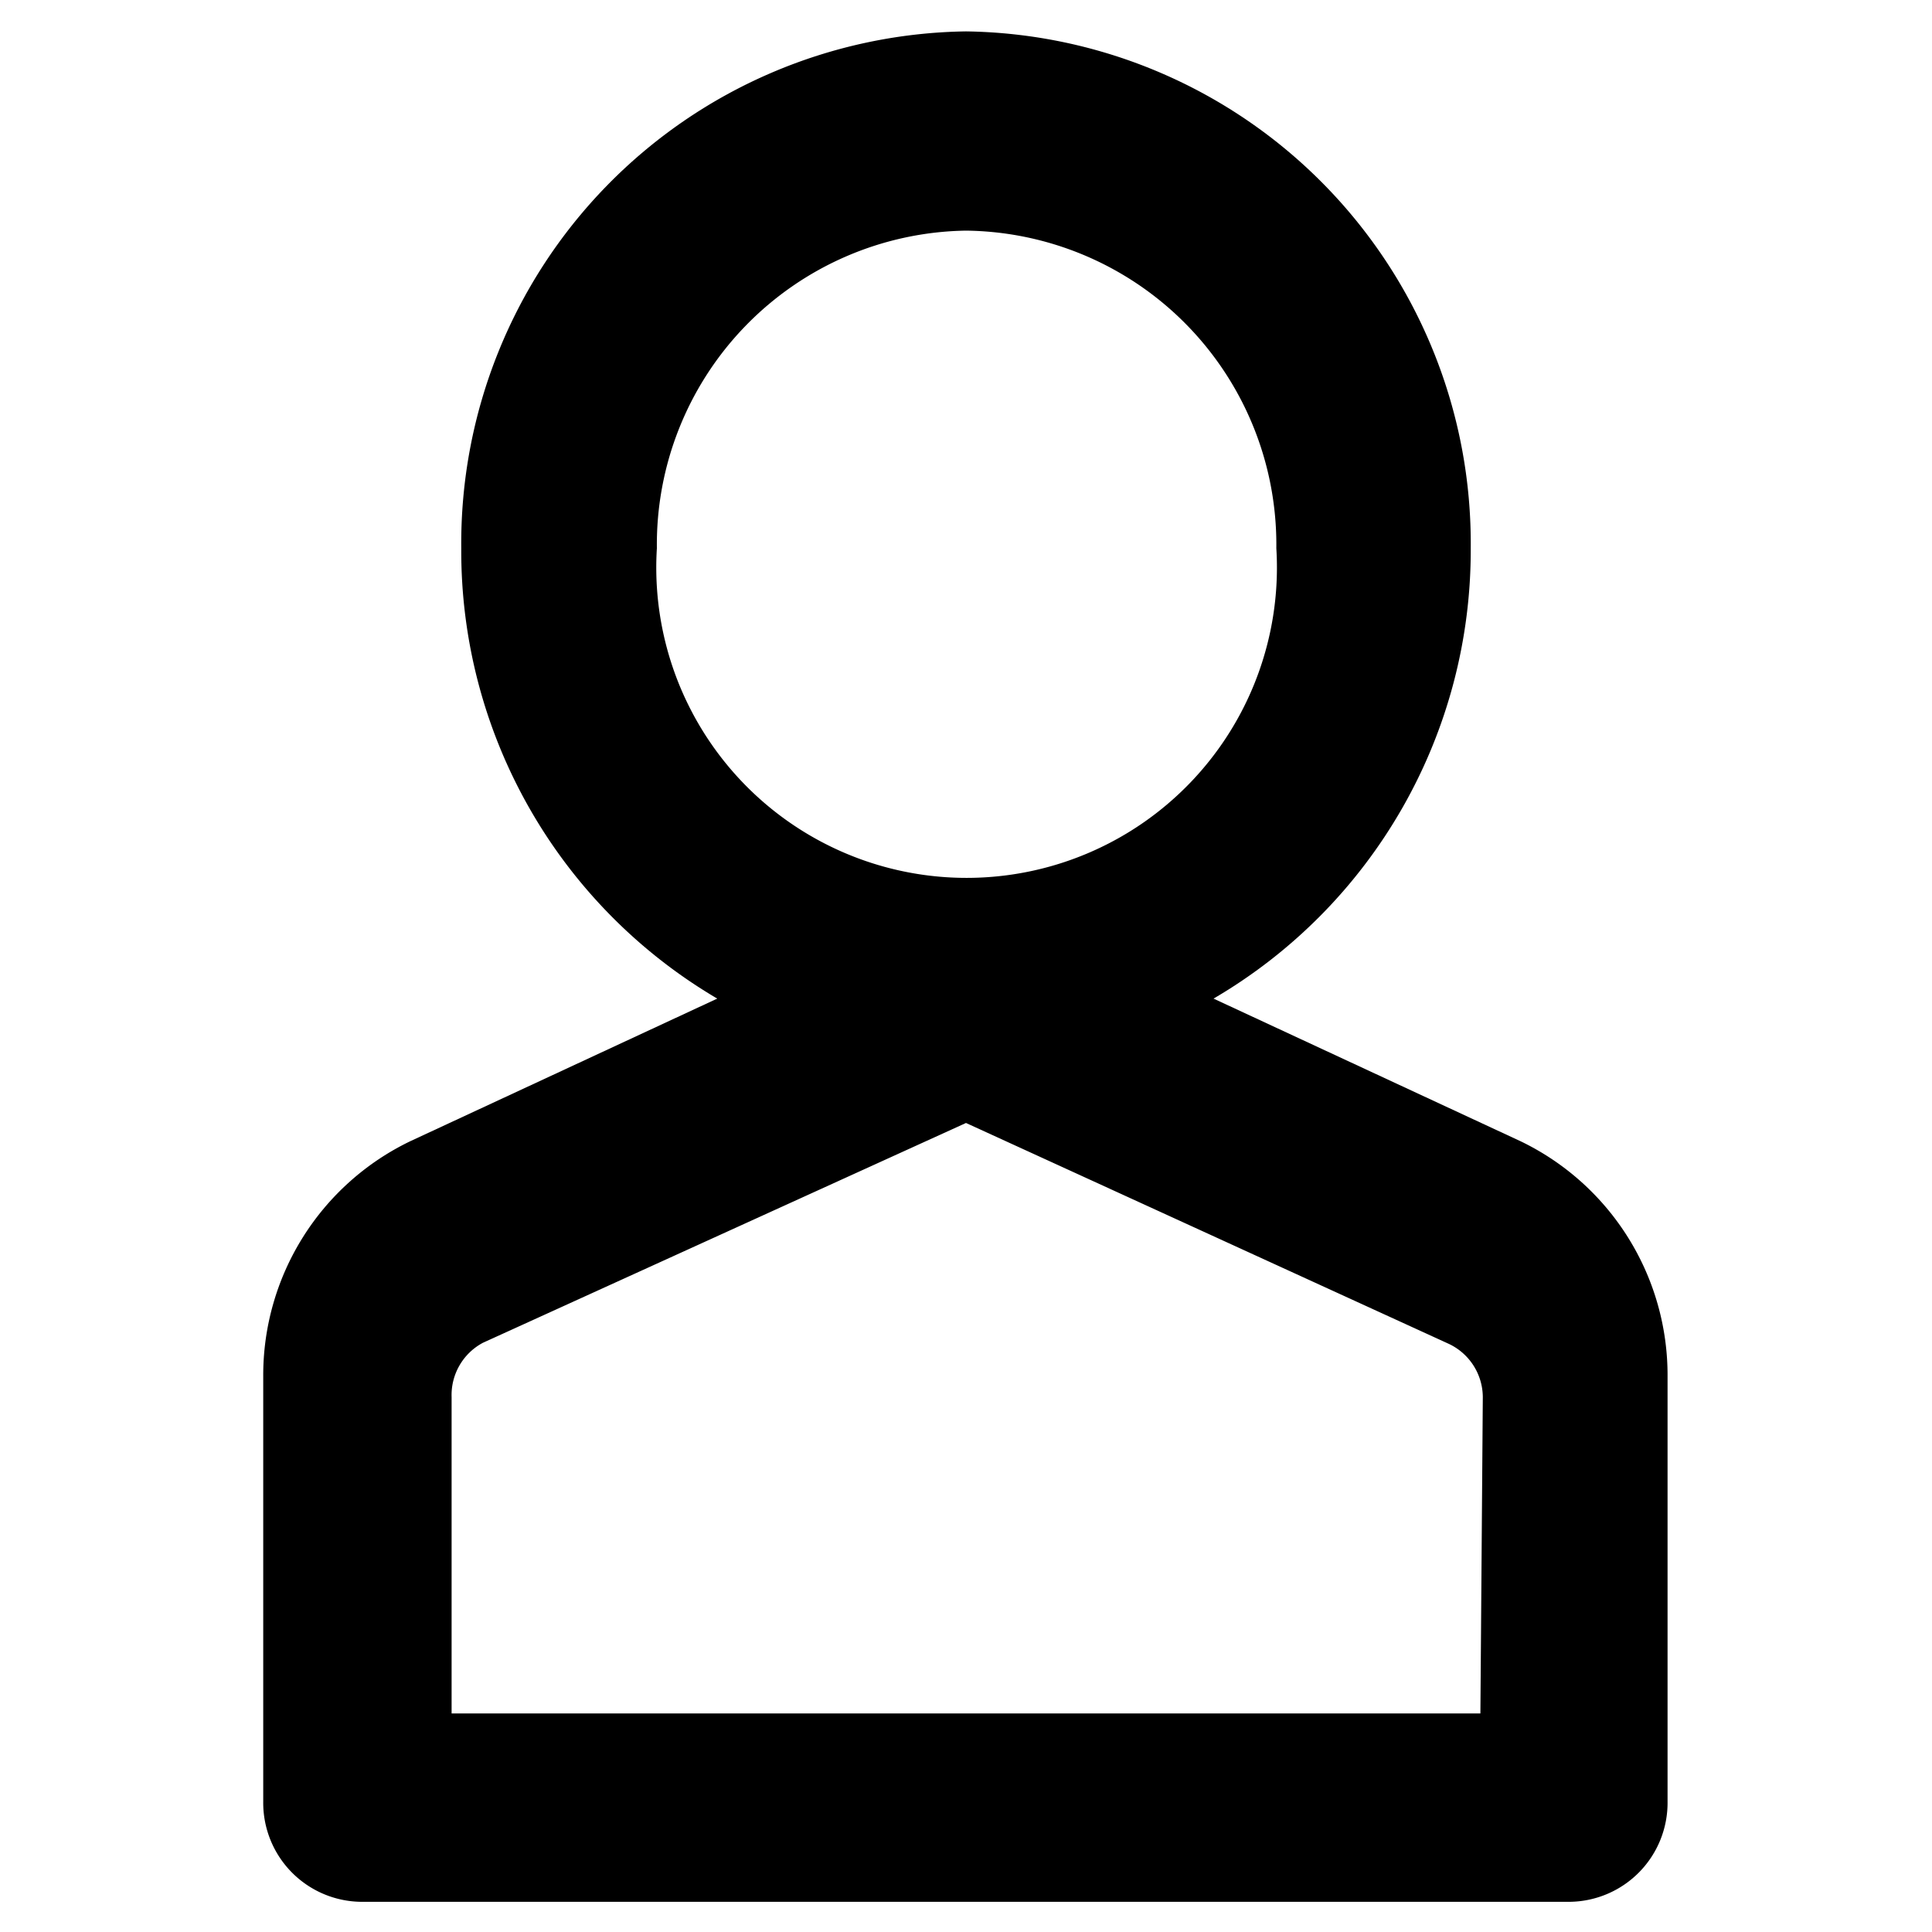 <svg xmlns="http://www.w3.org/2000/svg" width="16" height="16" viewBox="0 0 16 16" class="symbol symbol-person-o" aria-labelledby="title" role="img"><title id="title">person-o icon</title><g data-name="Layer 1"><path d="M12.59 9.45l-2.54-1.18a4.3 4.3 0 0 0 2.13-3.73A4.24 4.24 0 0 0 8 .26a4.24 4.24 0 0 0-4.18 4.28 4.3 4.3 0 0 0 2.12 3.73L3.4 9.45a2.15 2.15 0 0 0-1.22 1.95v3.52a.82.82 0 0 0 .81.83H13a.82.82 0 0 0 .81-.83V11.4a2.15 2.15 0 0 0-1.22-1.95zM8 1.91a2.6 2.6 0 0 1 2.57 2.63 2.57 2.57 0 1 1-5.13 0A2.6 2.6 0 0 1 8 1.91zm4.26 12.28H3.74v-2.62a.49.49 0 0 1 .26-.45L8 9.3l4 1.83a.49.49 0 0 1 .28.44z" data-name="Layer 30" role="presentation"/></g></svg>